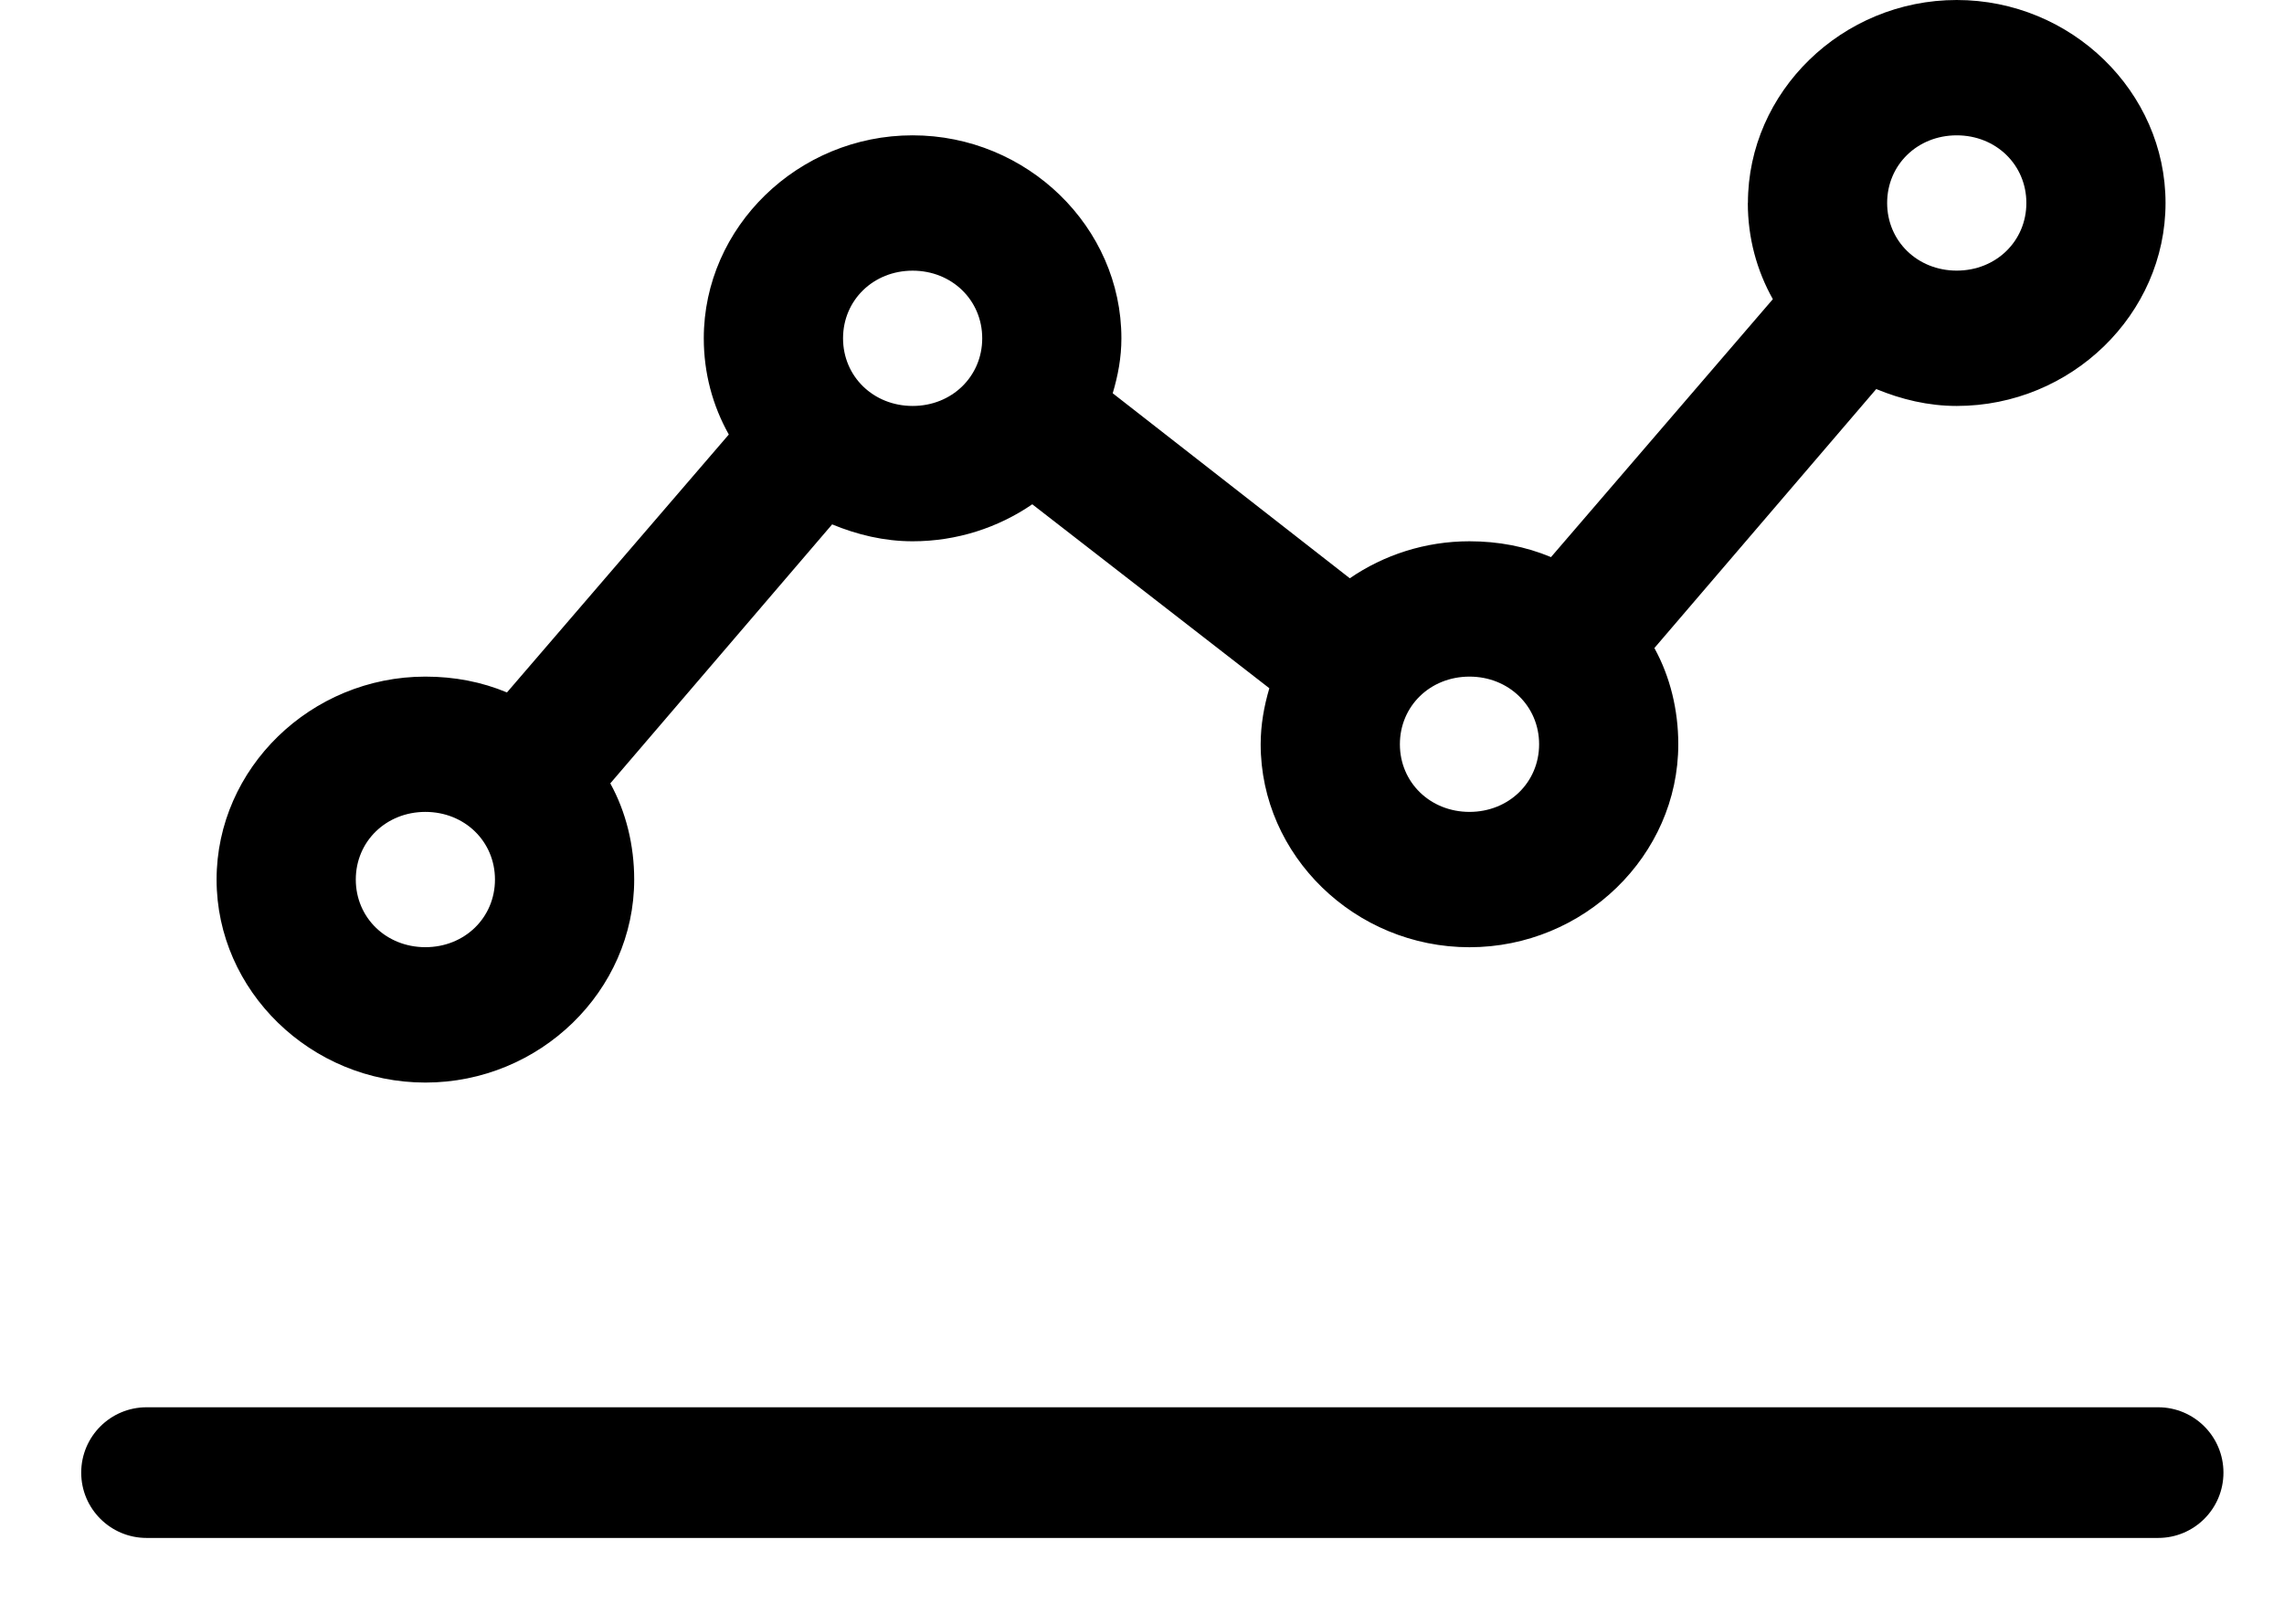 <!-- Generated by IcoMoon.io -->
<svg version="1.1" xmlns="http://www.w3.org/2000/svg" width="45" height="32" viewBox="0 0 45 32">
<title>line-chart</title>
<path d="M34.438 4c0-2.193 1.858-4 4.114-4s4.114 1.807 4.114 4c0 2.193-1.858 4-4.114 4-0.564 0-1.094-0.13-1.586-0.333l-4.371 5.104c0.31 0.561 0.471 1.22 0.471 1.896 0 2.193-1.858 4-4.114 4s-4.114-1.807-4.114-4c0-0.381 0.067-0.754 0.171-1.104l-4.671-3.625c-0.669 0.459-1.484 0.729-2.357 0.729-0.564 0-1.094-0.13-1.586-0.333l-4.371 5.104c0.31 0.561 0.471 1.22 0.471 1.896 0 2.193-1.858 4-4.114 4s-4.114-1.807-4.114-4c0-2.193 1.858-4 4.114-4 0.571 0 1.111 0.104 1.607 0.312l4.371-5.083c-0.318-0.567-0.493-1.21-0.493-1.896 0-2.193 1.858-4 4.114-4s4.114 1.807 4.114 4c0 0.381-0.067 0.733-0.171 1.083l4.671 3.646c0.669-0.459 1.484-0.729 2.357-0.729 0.571 0 1.111 0.104 1.607 0.312l4.371-5.083c-0.318-0.567-0.493-1.21-0.493-1.896zM39.924 4c0-0.752-0.598-1.333-1.372-1.333s-1.371 0.581-1.371 1.333 0.598 1.333 1.371 1.333c0.774 0 1.372-0.581 1.372-1.333zM19.352 6.667c0-0.752-0.598-1.333-1.371-1.333s-1.371 0.581-1.371 1.333c0 0.752 0.598 1.333 1.371 1.333s1.371-0.581 1.371-1.333zM30.324 14.667c0-0.752-0.598-1.333-1.372-1.333s-1.371 0.581-1.371 1.333 0.598 1.333 1.371 1.333c0.774 0 1.372-0.581 1.372-1.333zM9.752 17.333c0-0.752-0.598-1.333-1.371-1.333s-1.371 0.581-1.371 1.333c0 0.752 0.598 1.333 1.371 1.333s1.371-0.581 1.371-1.333zM1.6 29.021c0-0.711 0.576-1.288 1.288-1.288h39.632c0.711 0 1.287 0.576 1.287 1.288s-0.576 1.287-1.287 1.287h-39.632c-0.711 0-1.288-0.576-1.288-1.287z"></path>
</svg>
